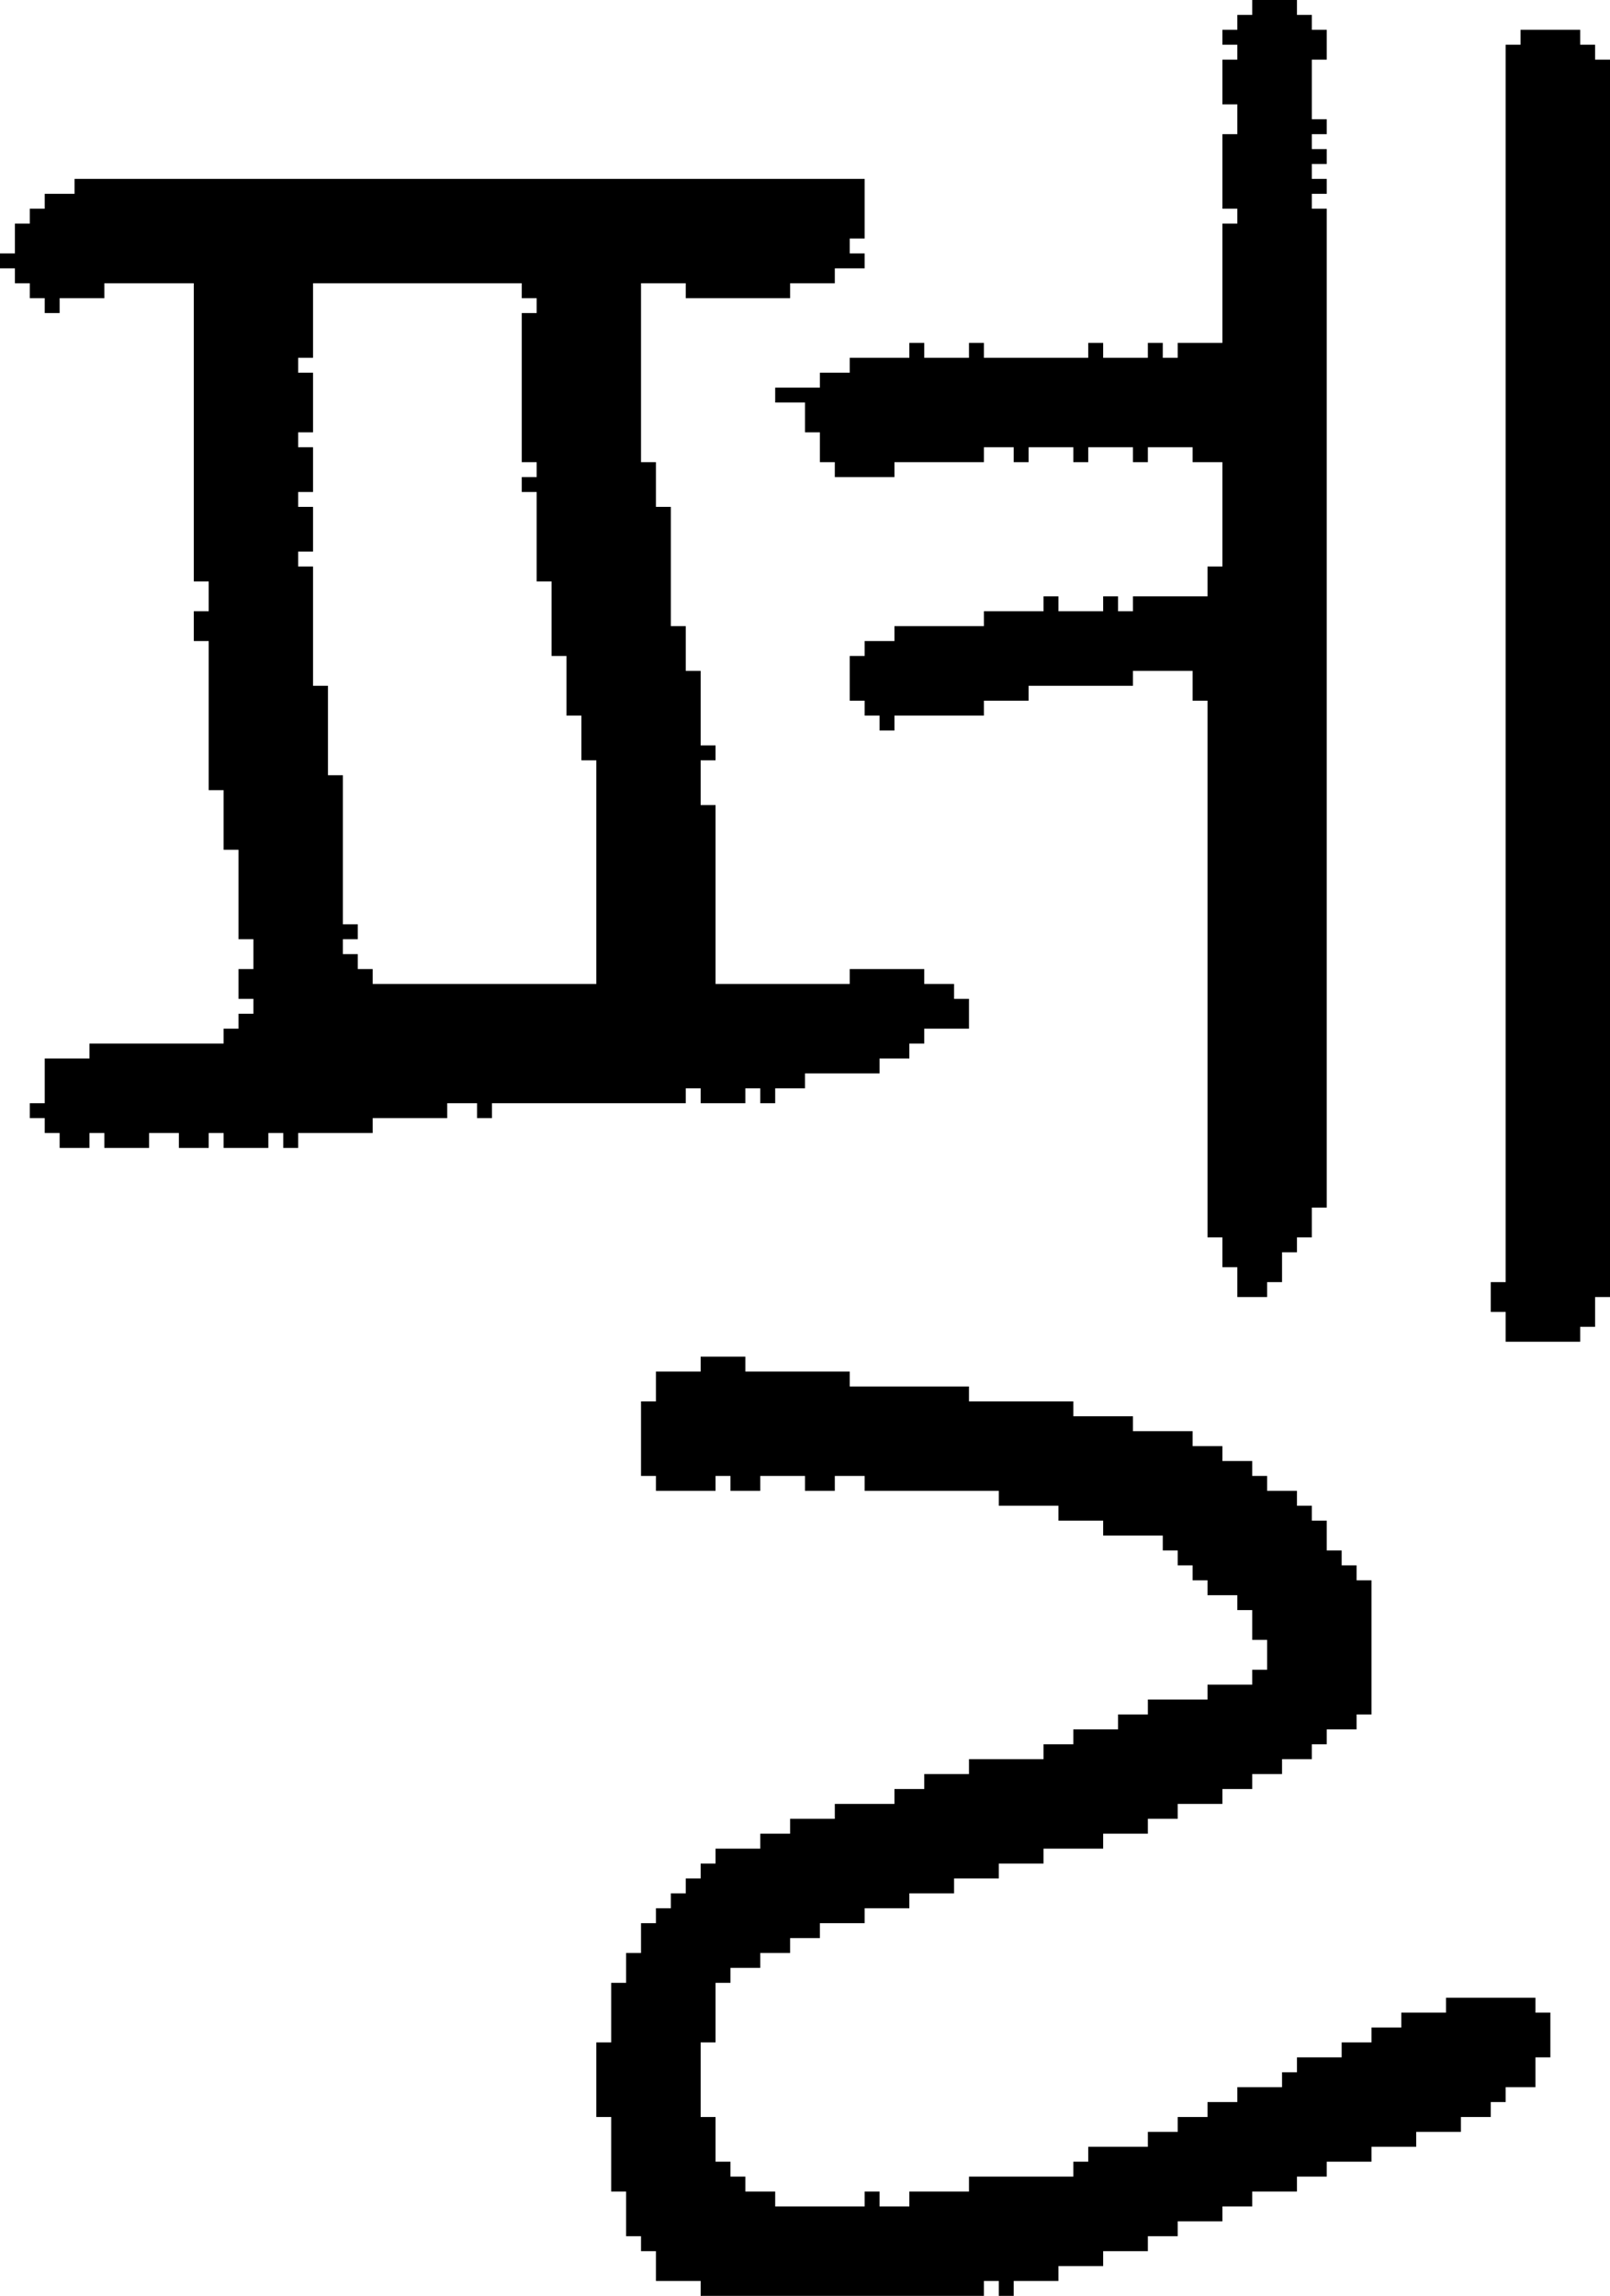 <?xml version="1.0" encoding="UTF-8" standalone="no"?>
<!DOCTYPE svg PUBLIC "-//W3C//DTD SVG 1.1//EN" 
  "http://www.w3.org/Graphics/SVG/1.1/DTD/svg11.dtd">
<svg width="108" height="154"
     xmlns="http://www.w3.org/2000/svg" version="1.1">
 <path d="  M 22,46  L 21,46  L 21,38  L 20,38  L 20,37  L 21,37  L 21,34  L 20,34  L 20,33  L 21,33  L 21,30  L 20,30  L 20,29  L 21,29  L 21,25  L 20,25  L 20,24  L 21,24  L 21,19  L 35,19  L 35,20  L 36,20  L 36,21  L 35,21  L 35,31  L 36,31  L 36,32  L 35,32  L 35,33  L 36,33  L 36,39  L 37,39  L 37,44  L 38,44  L 38,48  L 39,48  L 39,51  L 40,51  L 40,66  L 25,66  L 25,65  L 24,65  L 24,64  L 23,64  L 23,63  L 24,63  L 24,62  L 23,62  L 23,52  L 22,52  Z  M 5,12  L 5,13  L 3,13  L 3,14  L 2,14  L 2,15  L 1,15  L 1,17  L 0,17  L 0,18  L 1,18  L 1,19  L 2,19  L 2,20  L 3,20  L 3,21  L 4,21  L 4,20  L 7,20  L 7,19  L 13,19  L 13,39  L 14,39  L 14,41  L 13,41  L 13,43  L 14,43  L 14,53  L 15,53  L 15,57  L 16,57  L 16,63  L 17,63  L 17,65  L 16,65  L 16,67  L 17,67  L 17,68  L 16,68  L 16,69  L 15,69  L 15,70  L 6,70  L 6,71  L 3,71  L 3,74  L 2,74  L 2,75  L 3,75  L 3,76  L 4,76  L 4,77  L 6,77  L 6,76  L 7,76  L 7,77  L 10,77  L 10,76  L 12,76  L 12,77  L 14,77  L 14,76  L 15,76  L 15,77  L 18,77  L 18,76  L 19,76  L 19,77  L 20,77  L 20,76  L 25,76  L 25,75  L 30,75  L 30,74  L 32,74  L 32,75  L 33,75  L 33,74  L 46,74  L 46,73  L 47,73  L 47,74  L 50,74  L 50,73  L 51,73  L 51,74  L 52,74  L 52,73  L 54,73  L 54,72  L 59,72  L 59,71  L 61,71  L 61,70  L 62,70  L 62,69  L 65,69  L 65,67  L 64,67  L 64,66  L 62,66  L 62,65  L 57,65  L 57,66  L 48,66  L 48,54  L 47,54  L 47,51  L 48,51  L 48,50  L 47,50  L 47,45  L 46,45  L 46,42  L 45,42  L 45,34  L 44,34  L 44,31  L 43,31  L 43,19  L 46,19  L 46,20  L 53,20  L 53,19  L 56,19  L 56,18  L 58,18  L 58,17  L 57,17  L 57,16  L 58,16  L 58,12  Z  " style="fill:rgb(0, 0, 0); fill-opacity:1.000; stroke:none;" />
 <path d="  M 61,147  L 61,148  L 59,148  L 59,147  L 58,147  L 58,148  L 52,148  L 52,147  L 50,147  L 50,146  L 49,146  L 49,145  L 48,145  L 48,142  L 47,142  L 47,137  L 48,137  L 48,133  L 49,133  L 49,132  L 51,132  L 51,131  L 53,131  L 53,130  L 55,130  L 55,129  L 58,129  L 58,128  L 61,128  L 61,127  L 64,127  L 64,126  L 67,126  L 67,125  L 70,125  L 70,124  L 74,124  L 74,123  L 77,123  L 77,122  L 79,122  L 79,121  L 82,121  L 82,120  L 84,120  L 84,119  L 86,119  L 86,118  L 88,118  L 88,117  L 89,117  L 89,116  L 91,116  L 91,115  L 92,115  L 92,106  L 91,106  L 91,105  L 90,105  L 90,104  L 89,104  L 89,102  L 88,102  L 88,101  L 87,101  L 87,100  L 85,100  L 85,99  L 84,99  L 84,98  L 82,98  L 82,97  L 80,97  L 80,96  L 76,96  L 76,95  L 72,95  L 72,94  L 65,94  L 65,93  L 57,93  L 57,92  L 50,92  L 50,91  L 47,91  L 47,92  L 44,92  L 44,94  L 43,94  L 43,99  L 44,99  L 44,100  L 48,100  L 48,99  L 49,99  L 49,100  L 51,100  L 51,99  L 54,99  L 54,100  L 56,100  L 56,99  L 58,99  L 58,100  L 67,100  L 67,101  L 71,101  L 71,102  L 74,102  L 74,103  L 78,103  L 78,104  L 79,104  L 79,105  L 80,105  L 80,106  L 81,106  L 81,107  L 83,107  L 83,108  L 84,108  L 84,110  L 85,110  L 85,112  L 84,112  L 84,113  L 81,113  L 81,114  L 77,114  L 77,115  L 75,115  L 75,116  L 72,116  L 72,117  L 70,117  L 70,118  L 65,118  L 65,119  L 62,119  L 62,120  L 60,120  L 60,121  L 56,121  L 56,122  L 53,122  L 53,123  L 51,123  L 51,124  L 48,124  L 48,125  L 47,125  L 47,126  L 46,126  L 46,127  L 45,127  L 45,128  L 44,128  L 44,129  L 43,129  L 43,131  L 42,131  L 42,133  L 41,133  L 41,137  L 40,137  L 40,142  L 41,142  L 41,147  L 42,147  L 42,150  L 43,150  L 43,151  L 44,151  L 44,153  L 47,153  L 47,154  L 66,154  L 66,153  L 67,153  L 67,154  L 68,154  L 68,153  L 71,153  L 71,152  L 74,152  L 74,151  L 77,151  L 77,150  L 79,150  L 79,149  L 82,149  L 82,148  L 84,148  L 84,147  L 87,147  L 87,146  L 89,146  L 89,145  L 92,145  L 92,144  L 95,144  L 95,143  L 98,143  L 98,142  L 100,142  L 100,141  L 101,141  L 101,140  L 103,140  L 103,138  L 104,138  L 104,135  L 103,135  L 103,134  L 97,134  L 97,135  L 94,135  L 94,136  L 92,136  L 92,137  L 90,137  L 90,138  L 87,138  L 87,139  L 86,139  L 86,140  L 83,140  L 83,141  L 81,141  L 81,142  L 79,142  L 79,143  L 77,143  L 77,144  L 73,144  L 73,145  L 72,145  L 72,146  L 65,146  L 65,147  Z  " style="fill:rgb(0, 0, 0); fill-opacity:1.000; stroke:none;" />
 <path d="  M 74,24  L 74,23  L 73,23  L 73,24  L 66,24  L 66,23  L 65,23  L 65,24  L 62,24  L 62,23  L 61,23  L 61,24  L 57,24  L 57,25  L 55,25  L 55,26  L 52,26  L 52,27  L 54,27  L 54,29  L 55,29  L 55,31  L 56,31  L 56,32  L 60,32  L 60,31  L 66,31  L 66,30  L 68,30  L 68,31  L 69,31  L 69,30  L 72,30  L 72,31  L 73,31  L 73,30  L 76,30  L 76,31  L 77,31  L 77,30  L 80,30  L 80,31  L 82,31  L 82,38  L 81,38  L 81,40  L 76,40  L 76,41  L 75,41  L 75,40  L 74,40  L 74,41  L 71,41  L 71,40  L 70,40  L 70,41  L 66,41  L 66,42  L 60,42  L 60,43  L 58,43  L 58,44  L 57,44  L 57,47  L 58,47  L 58,48  L 59,48  L 59,49  L 60,49  L 60,48  L 66,48  L 66,47  L 69,47  L 69,46  L 76,46  L 76,45  L 80,45  L 80,47  L 81,47  L 81,83  L 82,83  L 82,85  L 83,85  L 83,87  L 85,87  L 85,86  L 86,86  L 86,84  L 87,84  L 87,83  L 88,83  L 88,81  L 89,81  L 89,14  L 88,14  L 88,13  L 89,13  L 89,12  L 88,12  L 88,11  L 89,11  L 89,10  L 88,10  L 88,9  L 89,9  L 89,8  L 88,8  L 88,4  L 89,4  L 89,2  L 88,2  L 88,1  L 87,1  L 87,0  L 84,0  L 84,1  L 83,1  L 83,2  L 82,2  L 82,3  L 83,3  L 83,4  L 82,4  L 82,7  L 83,7  L 83,9  L 82,9  L 82,14  L 83,14  L 83,15  L 82,15  L 82,23  L 79,23  L 79,24  L 78,24  L 78,23  L 77,23  L 77,24  Z  " style="fill:rgb(0, 0, 0); fill-opacity:1.000; stroke:none;" />
 <path d="  M 108,4  L 107,4  L 107,3  L 106,3  L 106,2  L 102,2  L 102,3  L 101,3  L 101,86  L 100,86  L 100,88  L 101,88  L 101,90  L 106,90  L 106,89  L 107,89  L 107,87  L 108,87  Z  " style="fill:rgb(0, 0, 0); fill-opacity:1.000; stroke:none;" />
</svg>
